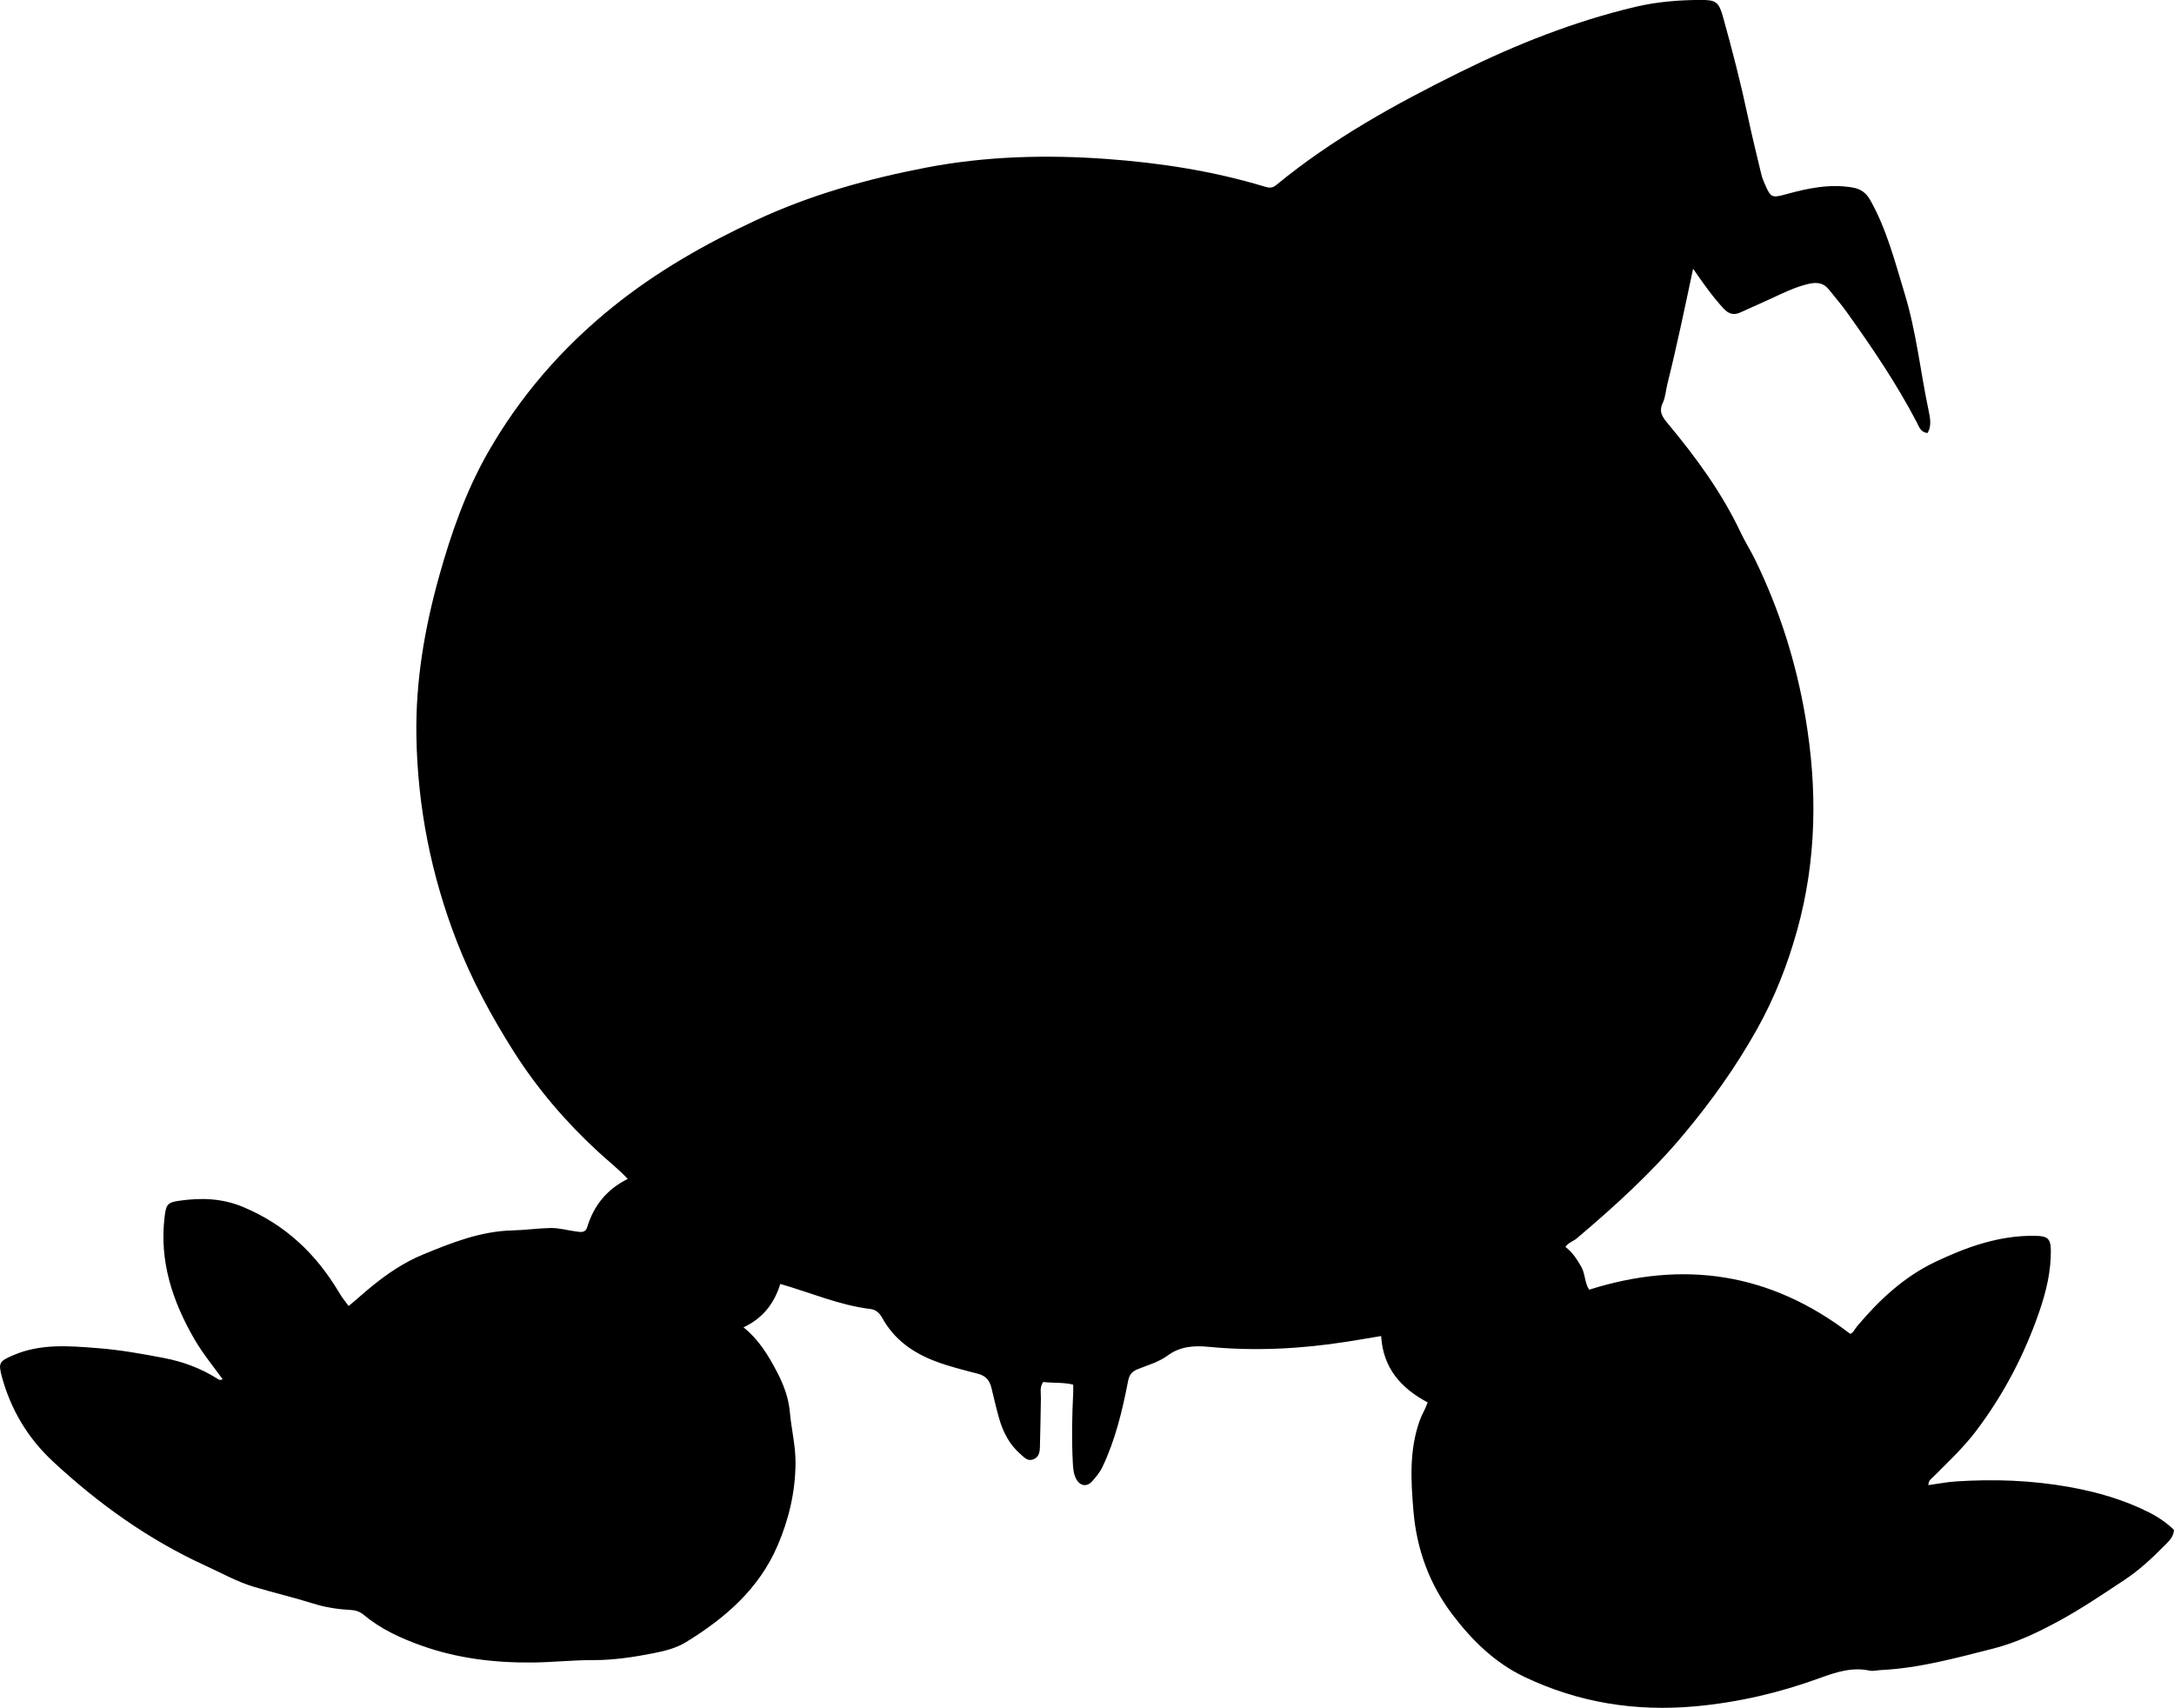 <?xml version="1.0" encoding="utf-8"?>
<!-- Generator: Adobe Illustrator 24.0.2, SVG Export Plug-In . SVG Version: 6.00 Build 0)  -->
<svg version="1.1" id="Layer_1" xmlns="http://www.w3.org/2000/svg" xmlns:xlink="http://www.w3.org/1999/xlink" x="0px" y="0px"
	 viewBox="0 0 882.05 692.89" style="enable-background:new 0 0 882.05 692.89;" xml:space="preserve">
<g>
	<path d="M782.38,602.52c3.93-0.54,7.52-1.26,11.15-1.5c15.5-1.02,30.88-0.47,46.26,2.3c11.25,2.03,21.99,5.14,32.18,10.28
		c3.74,1.89,7.13,4.22,10.08,7.08c-0.19,3-2.27,4.75-3.9,6.41c-5.02,5.08-10.19,9.93-16.26,13.93
		c-8.75,5.78-17.42,11.68-26.64,16.67c-8.49,4.6-17.17,8.77-26.62,11.16c-15.02,3.8-29.96,7.94-45.55,8.7
		c-1.49,0.07-3.06,0.52-4.47,0.23c-7.15-1.52-13.58,0.57-20.22,2.99c-16.31,5.96-33.13,9.9-50.5,11.48
		c-24.23,2.21-47.41-1.44-69.4-11.94c-12-5.73-21.2-14.77-29.17-25.25c-9.45-12.44-14.54-26.64-15.84-41.96
		c-1.05-12.37-1.79-24.93,2.63-37.04c0.85-2.34,2.22-4.42,3.14-7.1c-10.73-5.68-18.12-13.87-18.88-26.93
		c-4.91,0.82-9.3,1.58-13.69,2.27c-18.68,2.94-37.44,3.93-56.29,2.11c-5.96-0.58-11.58-0.19-16.59,3.5
		c-3.66,2.7-8.04,3.89-12.16,5.55c-2.47,1-3.45,2.26-3.97,4.94c-2.31,11.93-5.14,23.74-10.41,34.81c-1.03,2.17-2.55,3.9-4.05,5.65
		c-2.1,2.45-4.89,2.13-6.48-0.67c-1.17-2.07-1.33-4.41-1.46-6.77c-0.5-9.49-0.32-18.97,0.16-28.46c0.05-0.99,0.01-1.99,0.01-3.21
		c-4.11-1.02-8.23-0.58-12.21-1.08c-1.48,2.16-0.88,4.36-0.91,6.48c-0.11,6.66-0.21,13.32-0.4,19.98c-0.06,2.02-0.41,4.06-2.68,4.93
		c-2.37,0.91-3.7-0.83-5.19-2.11c-4.45-3.83-7.02-8.83-8.63-14.34c-1.21-4.15-2.13-8.38-3.17-12.57c-0.73-2.94-2.19-4.85-5.45-5.7
		c-5.78-1.51-11.6-2.92-17.23-5.05c-9.16-3.47-16.73-8.8-21.56-17.51c-1.13-2.04-2.54-3.44-4.92-3.73
		c-12.49-1.51-24.01-6.56-36.51-10.16c-2.36,7.67-6.84,13.82-14.91,17.61c6.39,5.19,10.08,11.46,13.49,17.93
		c2.72,5.17,4.78,10.5,5.3,16.41c0.61,6.94,2.36,13.7,2.31,20.79c-0.09,11.7-2.7,22.72-7.26,33.36
		c-7.54,17.6-21.22,29.42-37.07,39.16c-4.03,2.48-8.55,3.62-13.15,4.53c-8.18,1.61-16.38,2.86-24.76,2.83
		c-8.16-0.03-16.28,0.89-24.45,0.97c-15.45,0.15-30.59-1.67-45.15-6.88c-8.29-2.96-16.35-6.63-23.23-12.36
		c-1.6-1.33-3.2-1.95-5.37-2.07c-5.14-0.28-10.21-1.02-15.21-2.6c-7.93-2.5-16.06-4.39-24.03-6.77c-6.88-2.05-13.16-5.61-19.65-8.57
		c-23.08-10.53-43.47-25.12-61.99-42.34c-10.11-9.39-16.98-20.86-20.65-34.18c-1.63-5.91-0.97-6.5,4.51-8.87
		c11.22-4.86,22.87-3.8,34.48-2.89c8.97,0.71,17.84,2.28,26.68,3.98c7.75,1.49,15.05,4.17,21.73,8.42c0.52,0.33,1.08,0.77,2.13,0.19
		c-3.88-5.34-8.07-10.42-11.37-16.1c-8.97-15.44-14.4-31.76-12.16-49.93c0.6-4.85,1.18-5.71,6.07-6.39
		c8.78-1.22,17.21-1.04,25.84,2.58c17.06,7.15,29.5,18.96,38.8,34.56c0.51,0.86,1.05,1.69,1.63,2.51c0.66,0.94,1.37,1.85,2.3,3.08
		c3.26-2.66,6.27-5.43,9.41-7.99c6.39-5.2,13.19-9.78,20.7-12.87c11.66-4.8,23.4-9.52,36.39-9.81c5.12-0.12,10.24-0.88,15.42-0.98
		c3.59-0.07,6.9,0.98,10.35,1.4c1.78,0.22,3.77,0.76,4.53-1.75c2.64-8.69,7.88-15.29,16.45-19.57c-4.05-4.29-8.34-7.62-12.28-11.26
		c-13.06-12.06-24.52-25.49-33.99-40.43c-8.96-14.15-16.96-28.88-23.07-44.63c-10.42-26.84-15.93-54.59-16.41-83.29
		c-0.38-22.13,3.3-43.74,9.27-65.06c4.87-17.39,10.82-34.37,19.75-50.02c13.08-22.92,30.15-42.58,50.77-59.17
		c17.76-14.3,37.31-25.43,57.94-35.05c22.06-10.3,45.21-16.78,68.94-21.35c24.34-4.69,49.03-5.32,73.68-3.51
		c21.6,1.58,43.02,4.9,63.84,11.2c1.72,0.52,3.06,0.69,4.59-0.58c22.78-18.77,48.44-32.91,74.74-45.91
		c22.71-11.23,46.2-20.52,70.91-26.41c8.77-2.09,17.76-2.82,26.78-2.84c6.14-0.01,7.24,0.85,8.99,7.13
		c3.66,13.16,7.08,26.37,9.92,39.74c1.69,7.98,3.64,15.9,5.54,23.83c0.35,1.45,0.93,2.85,1.53,4.22c2.28,5.21,2.76,5.5,8.33,3.96
		c8.88-2.45,17.76-4.36,27.08-2.8c3.44,0.58,5.64,2.2,7.33,5.23c6.66,11.89,9.97,24.97,13.9,37.85c4.73,15.51,6.39,31.63,9.71,47.42
		c0.63,3,1.31,6.18-0.42,9.12c-2.77-0.26-3.39-2.42-4.25-4.09c-8.24-15.85-18.25-30.57-28.61-45.07c-2.22-3.11-4.75-6-7.13-9
		c-2.12-2.67-4.72-3.13-8.02-2.4c-5.76,1.28-10.92,3.94-16.21,6.36c-3.93,1.8-7.88,3.57-11.83,5.33c-2.61,1.16-4.65,0.58-6.66-1.58
		c-4.5-4.84-8.29-10.22-12.42-16.21c-3.41,16.11-6.62,31.5-10.43,46.76c-0.64,2.58-0.77,5.38-1.89,7.72
		c-1.75,3.65,0.02,5.88,2.13,8.41c11.42,13.71,21.92,28.04,29.56,44.28c1.7,3.61,3.88,6.98,5.64,10.57
		c10.01,20.47,16.81,41.97,20.6,64.44c4.88,28.96,4.51,57.75-3.37,86.13c-3.87,13.93-9.1,27.33-16.24,40.11
		c-8.59,15.37-18.72,29.55-29.94,42.94c-12.95,15.47-27.89,29.04-43.29,42.07c-1.39,1.17-3.31,1.6-4.56,3.45
		c2.82,2.1,4.66,4.99,6.39,7.99c1.69,2.92,1.35,6.52,3.23,9.35c38.18-12.08,73.41-6.98,105.9,17.9c1.18-0.26,1.86-1.94,2.89-3.16
		c8.98-10.67,19.06-20.05,31.77-26.08c12.85-6.09,26.13-10.83,40.69-10.51c4.64,0.1,6.01,1.12,6.07,5.75
		c0.12,8.59-1.9,16.88-4.66,24.92c-5.99,17.43-14.47,33.65-25.57,48.36c-5.11,6.77-11.35,12.62-17.35,18.64
		C783.7,599.88,782.49,600.39,782.38,602.52z"/>
</g>
</svg>
